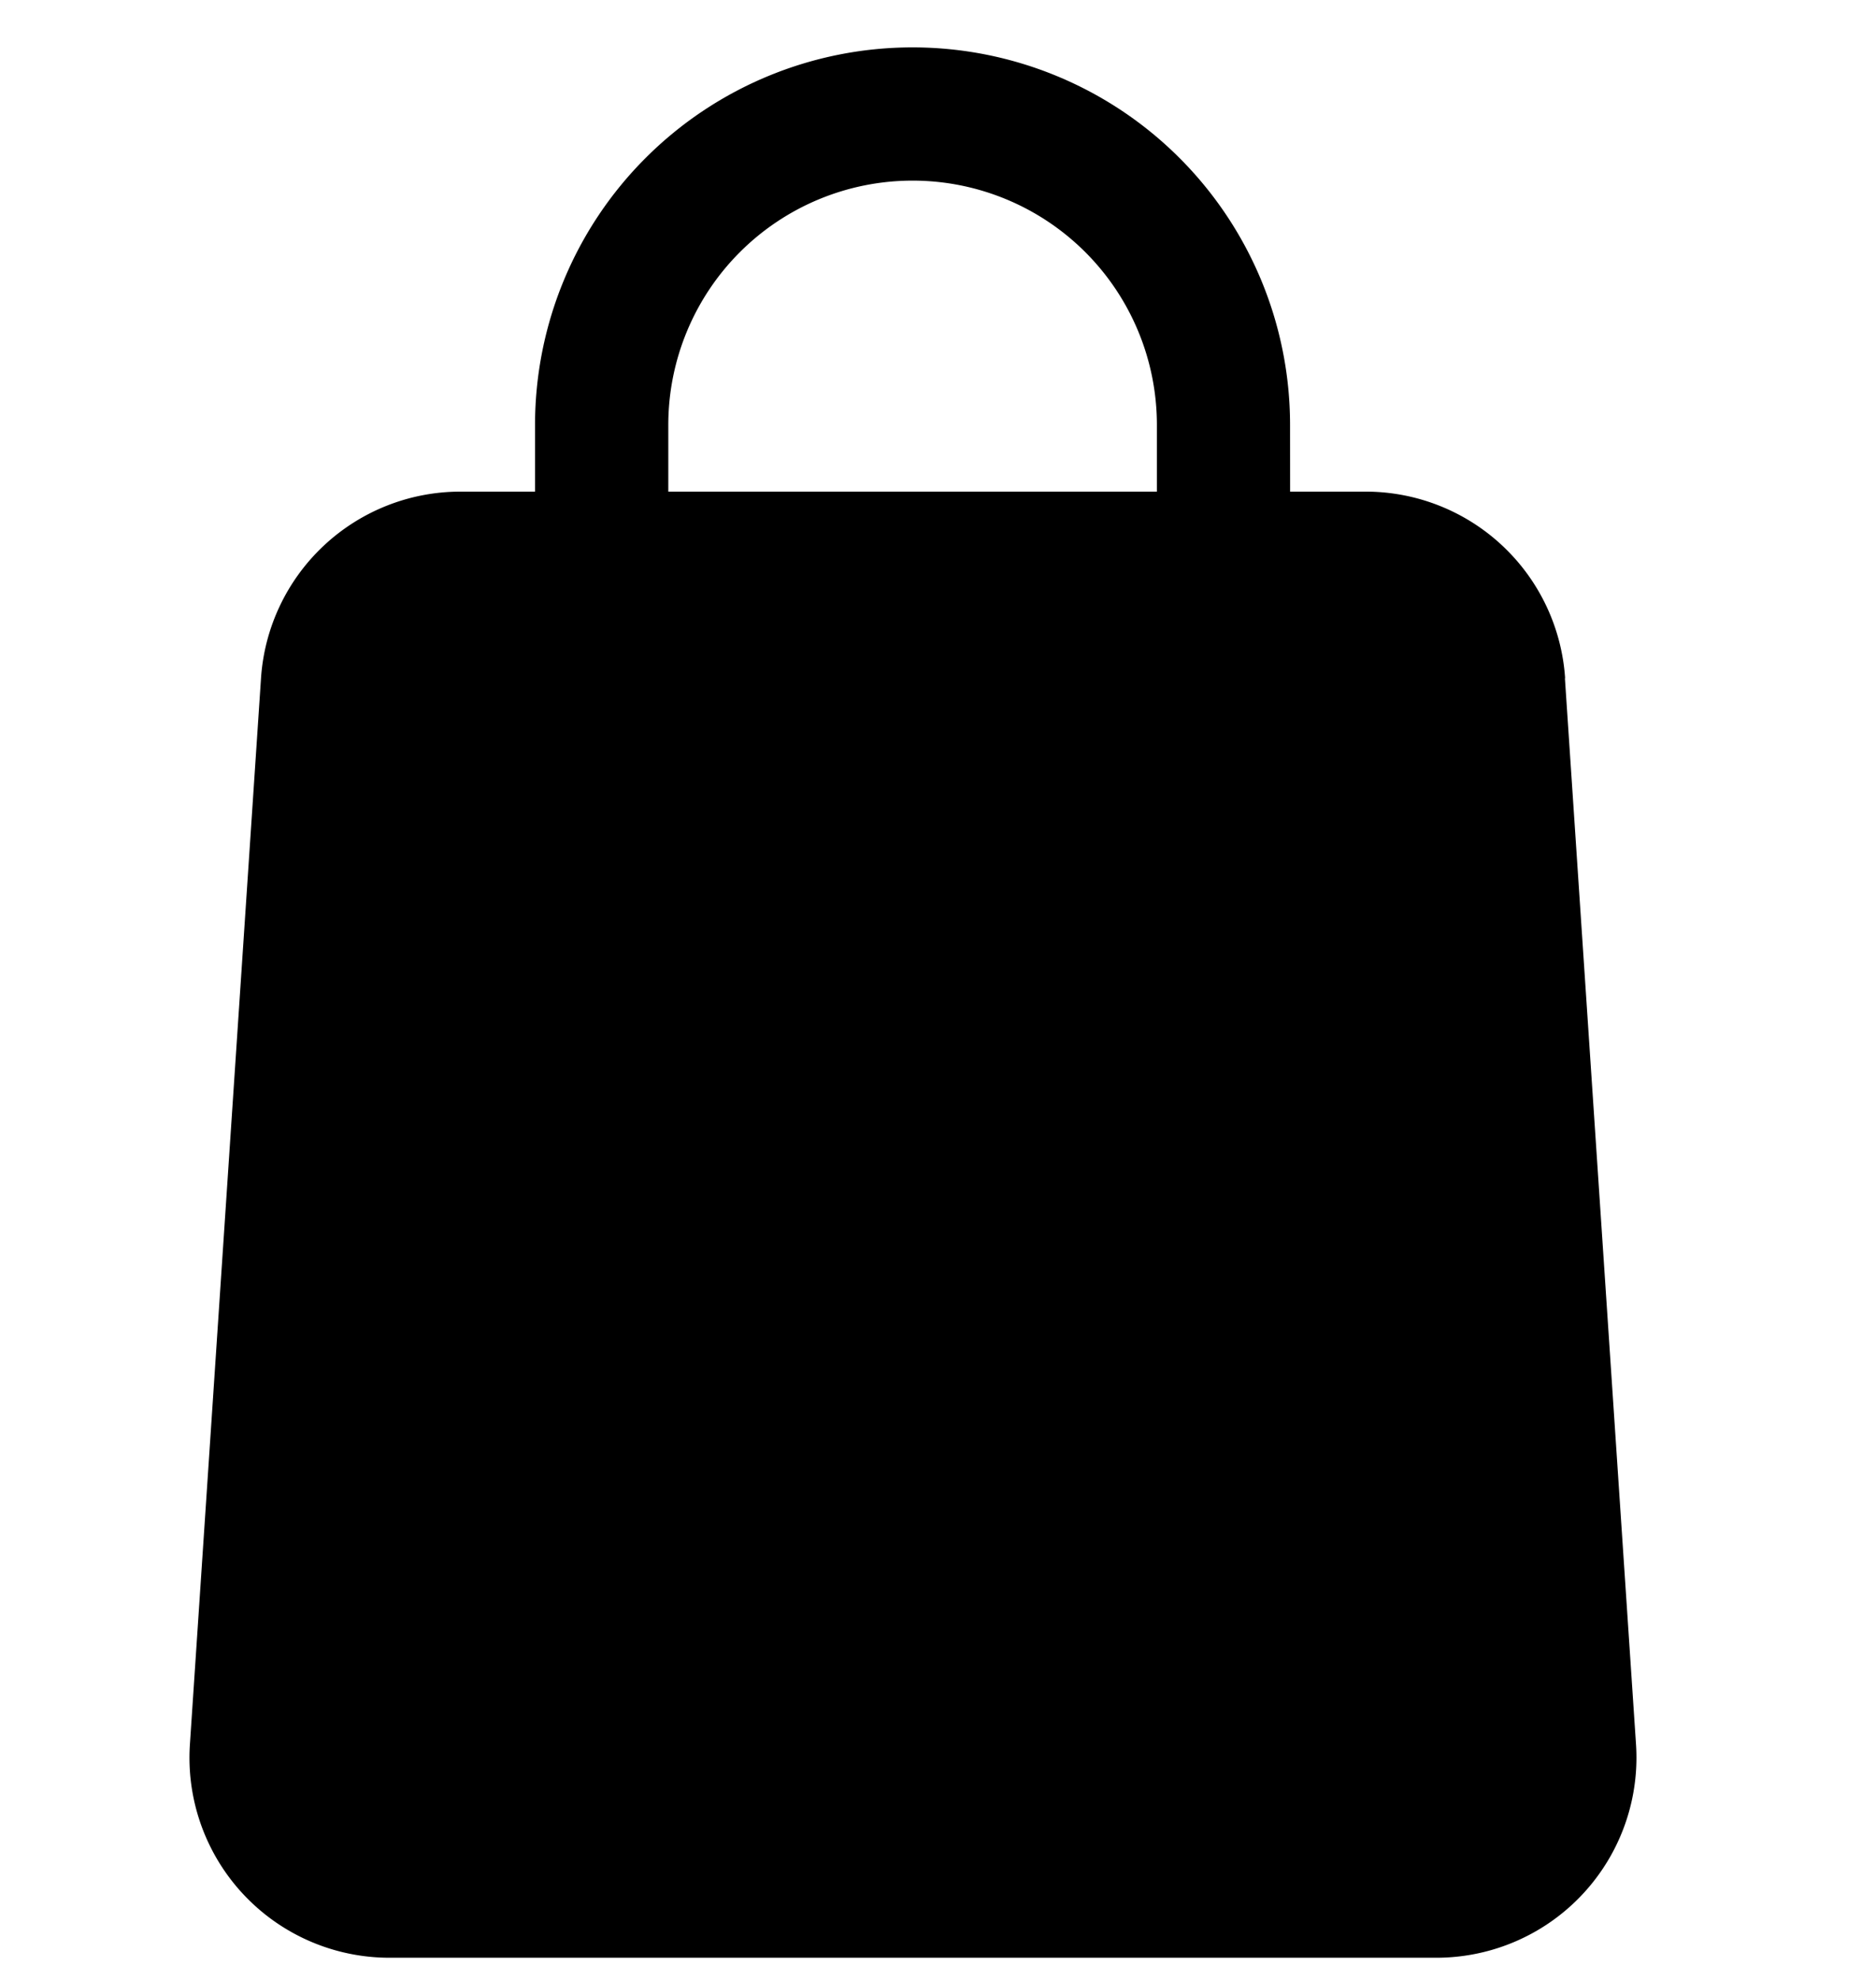 <svg xmlns="http://www.w3.org/2000/svg" xmlns:xlink="http://www.w3.org/1999/xlink" width="18.019"
    height="19.016" viewBox="0 0 18.019 19.016">
    <defs>
        <clipPath id="clip-path">
            <rect id="Rectangle_24041" width="18.019" height="19.016" transform="translate(0 0)" />
        </clipPath>
    </defs>
    <g id="Group_44670" transform="translate(-313 -379)">
        <g id="Mask_Group_192" transform="translate(313 379)" clip-path="url(#clip-path)">
            <g id="svgexport-17_79_" transform="translate(1.815 0.455)">
                <path id="Path_43121"
                    d="M18.592,10.513l.683,10.239A1.922,1.922,0,0,1,17.359,22.8H7.3a1.921,1.921,0,0,1-1.915-2.048l.683-10.239A1.92,1.92,0,0,1,7.979,8.721h8.7a1.92,1.92,0,0,1,1.915,1.792Zm-1.277.085a.64.64,0,0,0-.638-.6h-8.7a.64.64,0,0,0-.638.6L6.658,20.837a.638.638,0,0,0,.638.683H17.359A.638.638,0,0,0,18,20.837Z"
                    transform="translate(-5.376 -4.455)" fill-rule="evenodd" />
                <path id="Path_43122"
                    d="M18.066,6.65a.64.64,0,1,1-1.28,0V5.37a2.346,2.346,0,0,0-4.693,0V6.65a.64.64,0,0,1-1.28,0V5.37a3.626,3.626,0,1,1,7.252,0ZM16.561,9.788a.64.64,0,1,1,1.156.549,3.626,3.626,0,0,1-6.554,0,.64.64,0,0,1,1.156-.549,2.349,2.349,0,0,0,4.242,0Z"
                    transform="translate(-7.489 -1.744)" fill-rule="evenodd" />
            </g>
        </g>
        <path id="Path_43139"
            d="M4.038.008c3.362,0,8.211-.322,8.211,3.04l.59,7.531c0,3.362-2.635,2.6-6,2.6S0,13.623,0,10.261l.755-4.7C.755,2.2.676.008,4.038.008Z"
            transform="translate(315.289 384.088)" />
    </g>
</svg>
